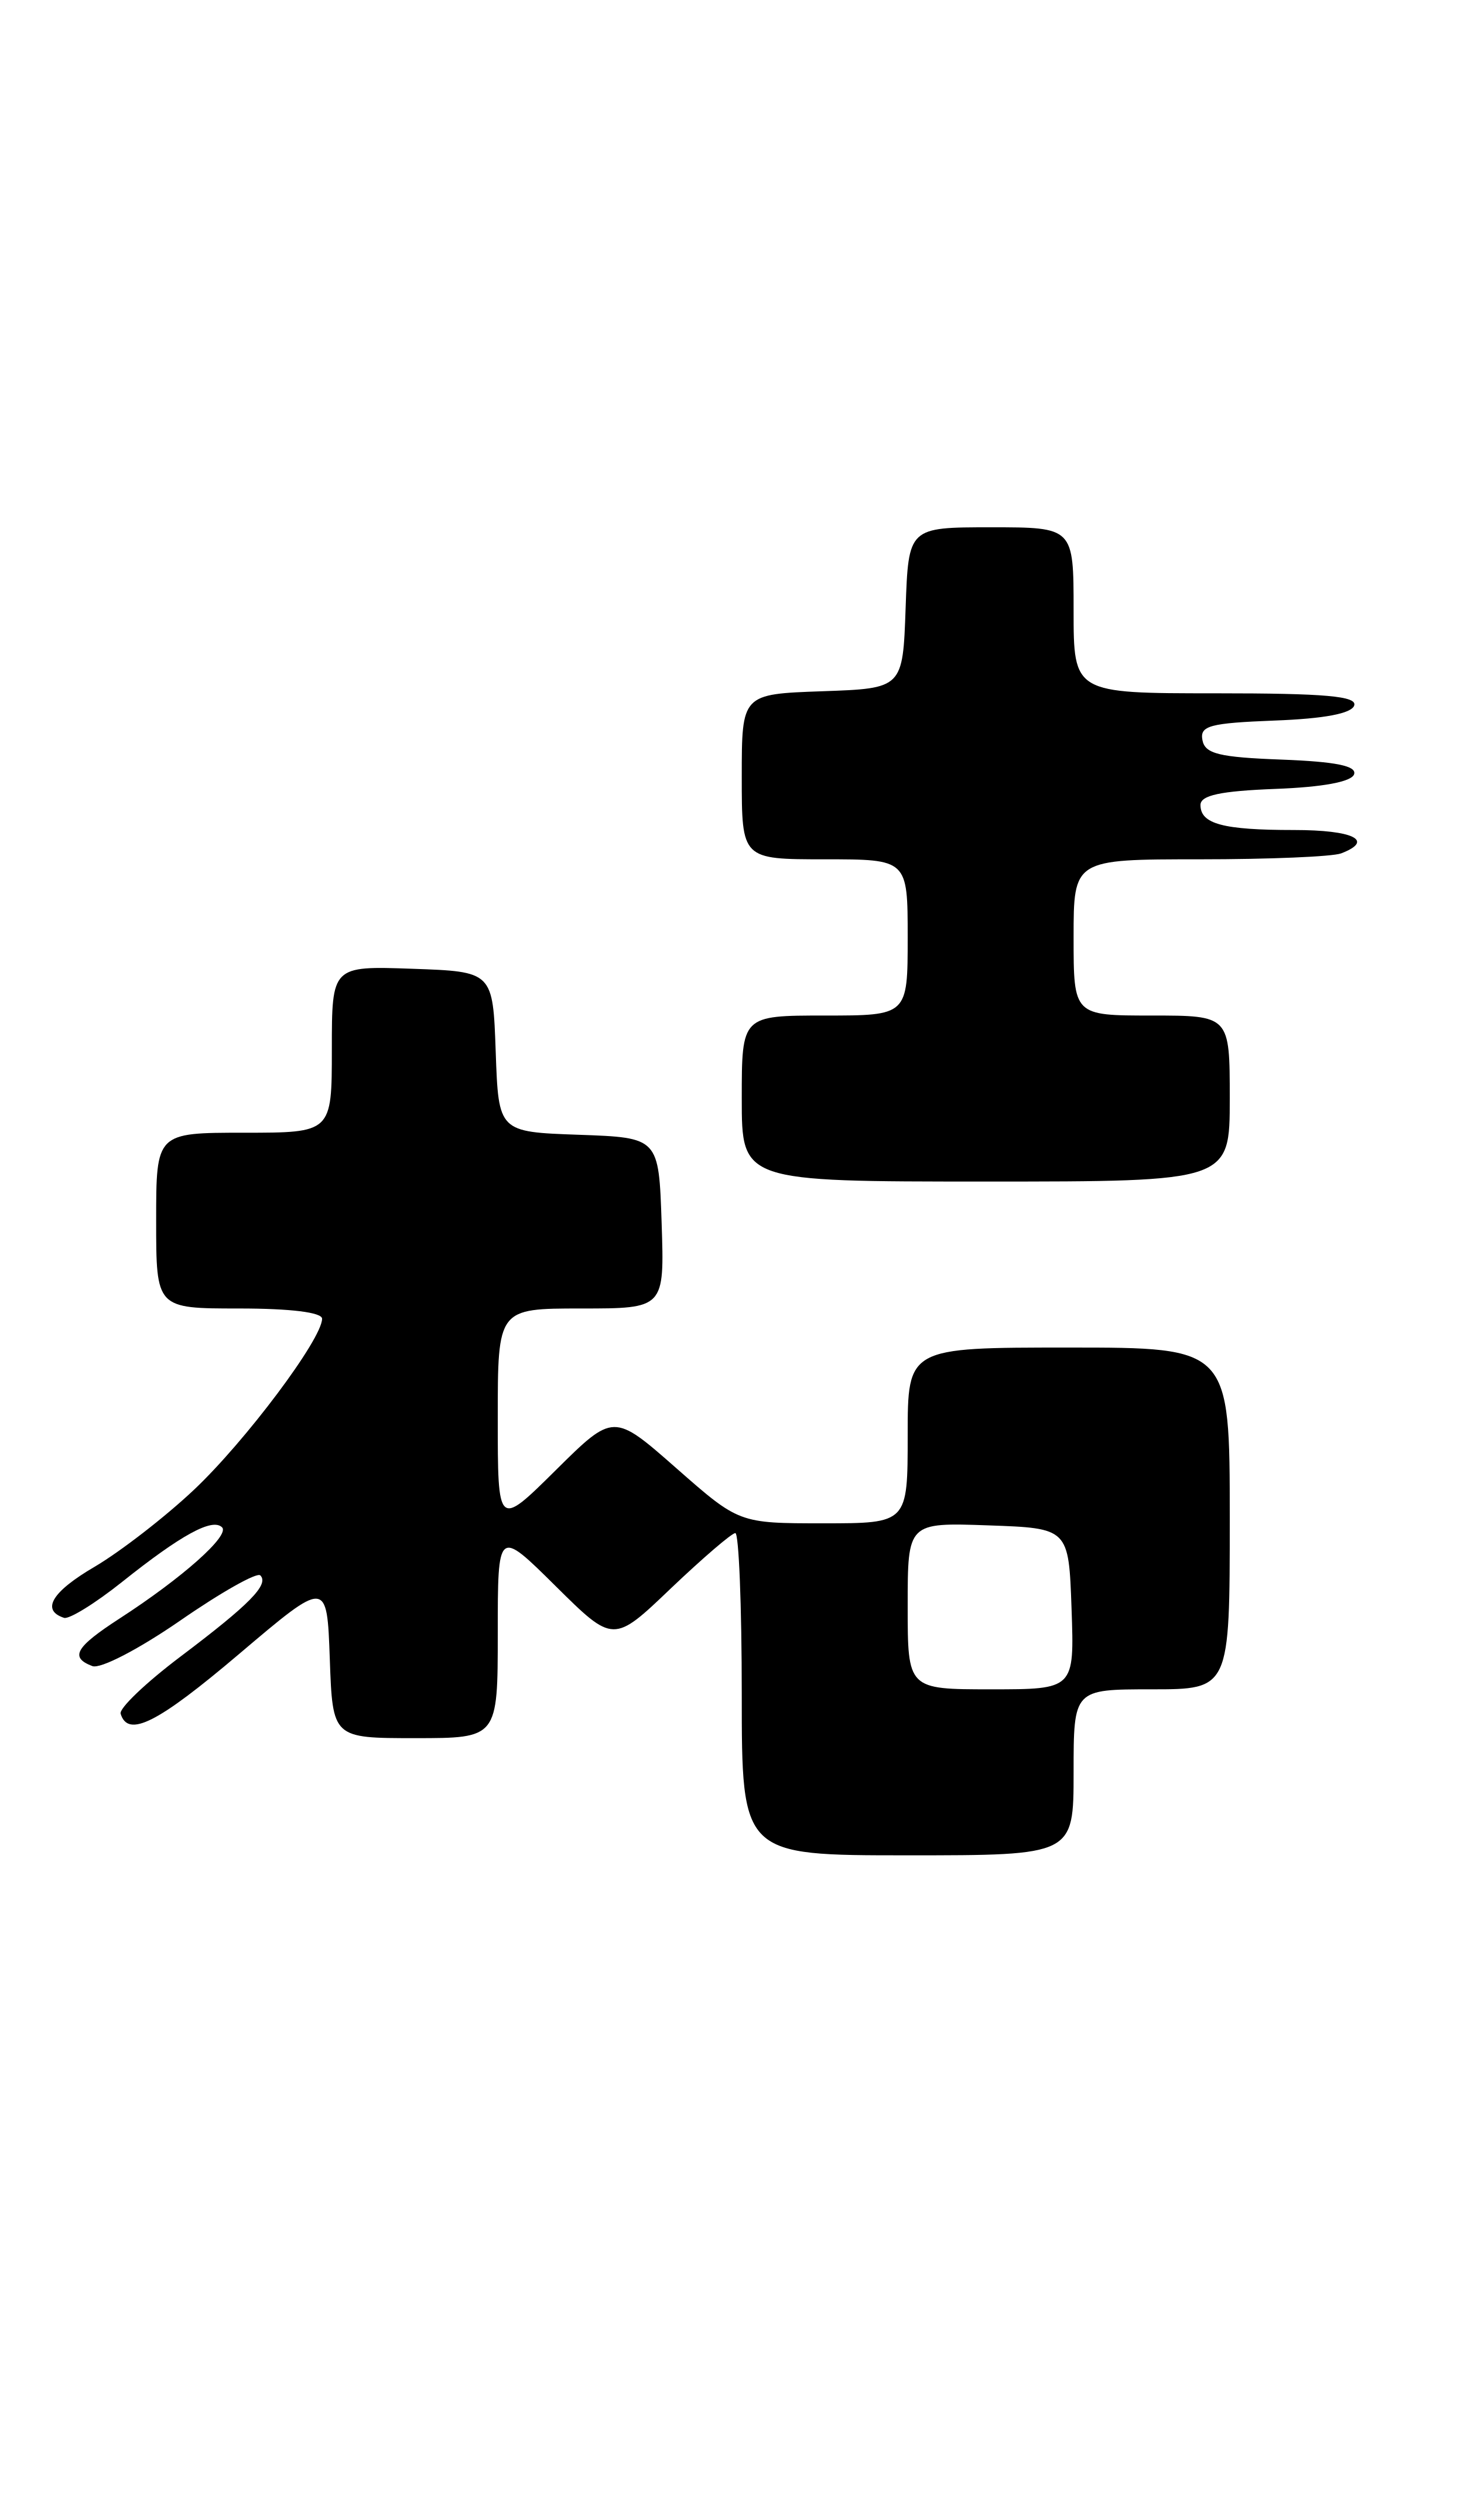 <?xml version="1.0" encoding="UTF-8" standalone="no"?>
<!DOCTYPE svg PUBLIC "-//W3C//DTD SVG 1.1//EN" "http://www.w3.org/Graphics/SVG/1.1/DTD/svg11.dtd" >
<svg xmlns="http://www.w3.org/2000/svg" xmlns:xlink="http://www.w3.org/1999/xlink" version="1.1" viewBox="0 0 150 256">
 <g >
 <path fill="currentColor"
d=" M 110.00 181.50 C 110.00 173.00 110.00 173.00 118.00 173.00 C 126.00 173.00 126.00 173.00 126.00 155.50 C 126.00 138.00 126.00 138.00 109.50 138.00 C 93.00 138.00 93.00 138.00 93.00 147.00 C 93.00 156.00 93.00 156.00 84.36 156.00 C 75.72 156.00 75.72 156.00 69.29 150.35 C 62.86 144.70 62.86 144.70 56.93 150.57 C 51.00 156.44 51.00 156.44 51.00 145.22 C 51.00 134.00 51.00 134.00 59.54 134.00 C 68.08 134.00 68.08 134.00 67.79 125.25 C 67.50 116.50 67.50 116.50 59.29 116.21 C 51.08 115.92 51.08 115.92 50.79 107.71 C 50.50 99.50 50.50 99.50 42.25 99.21 C 34.00 98.92 34.00 98.92 34.00 107.46 C 34.00 116.00 34.00 116.00 25.00 116.00 C 16.00 116.00 16.00 116.00 16.00 125.00 C 16.00 134.00 16.00 134.00 24.50 134.00 C 29.79 134.00 33.00 134.40 33.00 135.05 C 33.00 137.12 25.16 147.58 19.87 152.57 C 16.92 155.35 12.34 158.89 9.71 160.44 C 5.31 163.01 4.18 164.90 6.56 165.68 C 7.08 165.85 9.75 164.20 12.50 162.01 C 18.57 157.17 21.76 155.43 22.75 156.41 C 23.58 157.24 18.68 161.59 12.25 165.75 C 7.73 168.68 7.12 169.73 9.46 170.62 C 10.28 170.94 14.22 168.89 18.48 165.95 C 22.64 163.07 26.33 160.99 26.67 161.33 C 27.59 162.26 25.60 164.29 18.49 169.65 C 14.95 172.32 12.19 174.95 12.36 175.50 C 13.12 177.99 16.14 176.47 24.50 169.38 C 33.50 161.75 33.50 161.75 33.79 169.88 C 34.08 178.00 34.08 178.00 42.54 178.00 C 51.00 178.00 51.00 178.00 51.00 167.28 C 51.00 156.56 51.00 156.56 56.92 162.42 C 62.85 168.29 62.85 168.29 68.76 162.64 C 72.02 159.54 74.98 157.00 75.34 157.00 C 75.70 157.00 76.00 164.43 76.00 173.50 C 76.00 190.00 76.00 190.00 93.00 190.00 C 110.00 190.00 110.00 190.00 110.00 181.50 Z  M 126.00 112.50 C 126.00 104.00 126.00 104.00 118.00 104.00 C 110.00 104.00 110.00 104.00 110.00 96.00 C 110.00 88.00 110.00 88.00 122.92 88.00 C 130.02 88.00 136.55 87.73 137.42 87.39 C 140.85 86.07 138.68 85.00 132.58 85.00 C 125.31 85.00 123.00 84.38 123.00 82.44 C 123.00 81.44 125.04 81.01 130.67 80.79 C 135.54 80.61 138.49 80.06 138.74 79.29 C 139.02 78.44 136.88 78.00 131.33 77.79 C 124.91 77.55 123.46 77.20 123.20 75.79 C 122.92 74.32 123.94 74.05 130.60 73.79 C 135.68 73.60 138.48 73.07 138.75 72.25 C 139.07 71.29 135.80 71.00 124.58 71.00 C 110.00 71.00 110.00 71.00 110.00 62.50 C 110.00 54.00 110.00 54.00 101.54 54.00 C 93.08 54.00 93.08 54.00 92.79 62.25 C 92.50 70.50 92.50 70.50 84.25 70.79 C 76.00 71.08 76.00 71.08 76.00 79.54 C 76.00 88.00 76.00 88.00 84.50 88.00 C 93.00 88.00 93.00 88.00 93.00 96.00 C 93.00 104.00 93.00 104.00 84.50 104.00 C 76.00 104.00 76.00 104.00 76.00 112.50 C 76.00 121.00 76.00 121.00 101.00 121.00 C 126.00 121.00 126.00 121.00 126.00 112.50 Z  M 93.00 164.46 C 93.00 155.92 93.00 155.92 101.25 156.21 C 109.50 156.50 109.50 156.50 109.79 164.75 C 110.08 173.00 110.08 173.00 101.54 173.00 C 93.00 173.00 93.00 173.00 93.00 164.46 Z "/>
</g>
</svg>